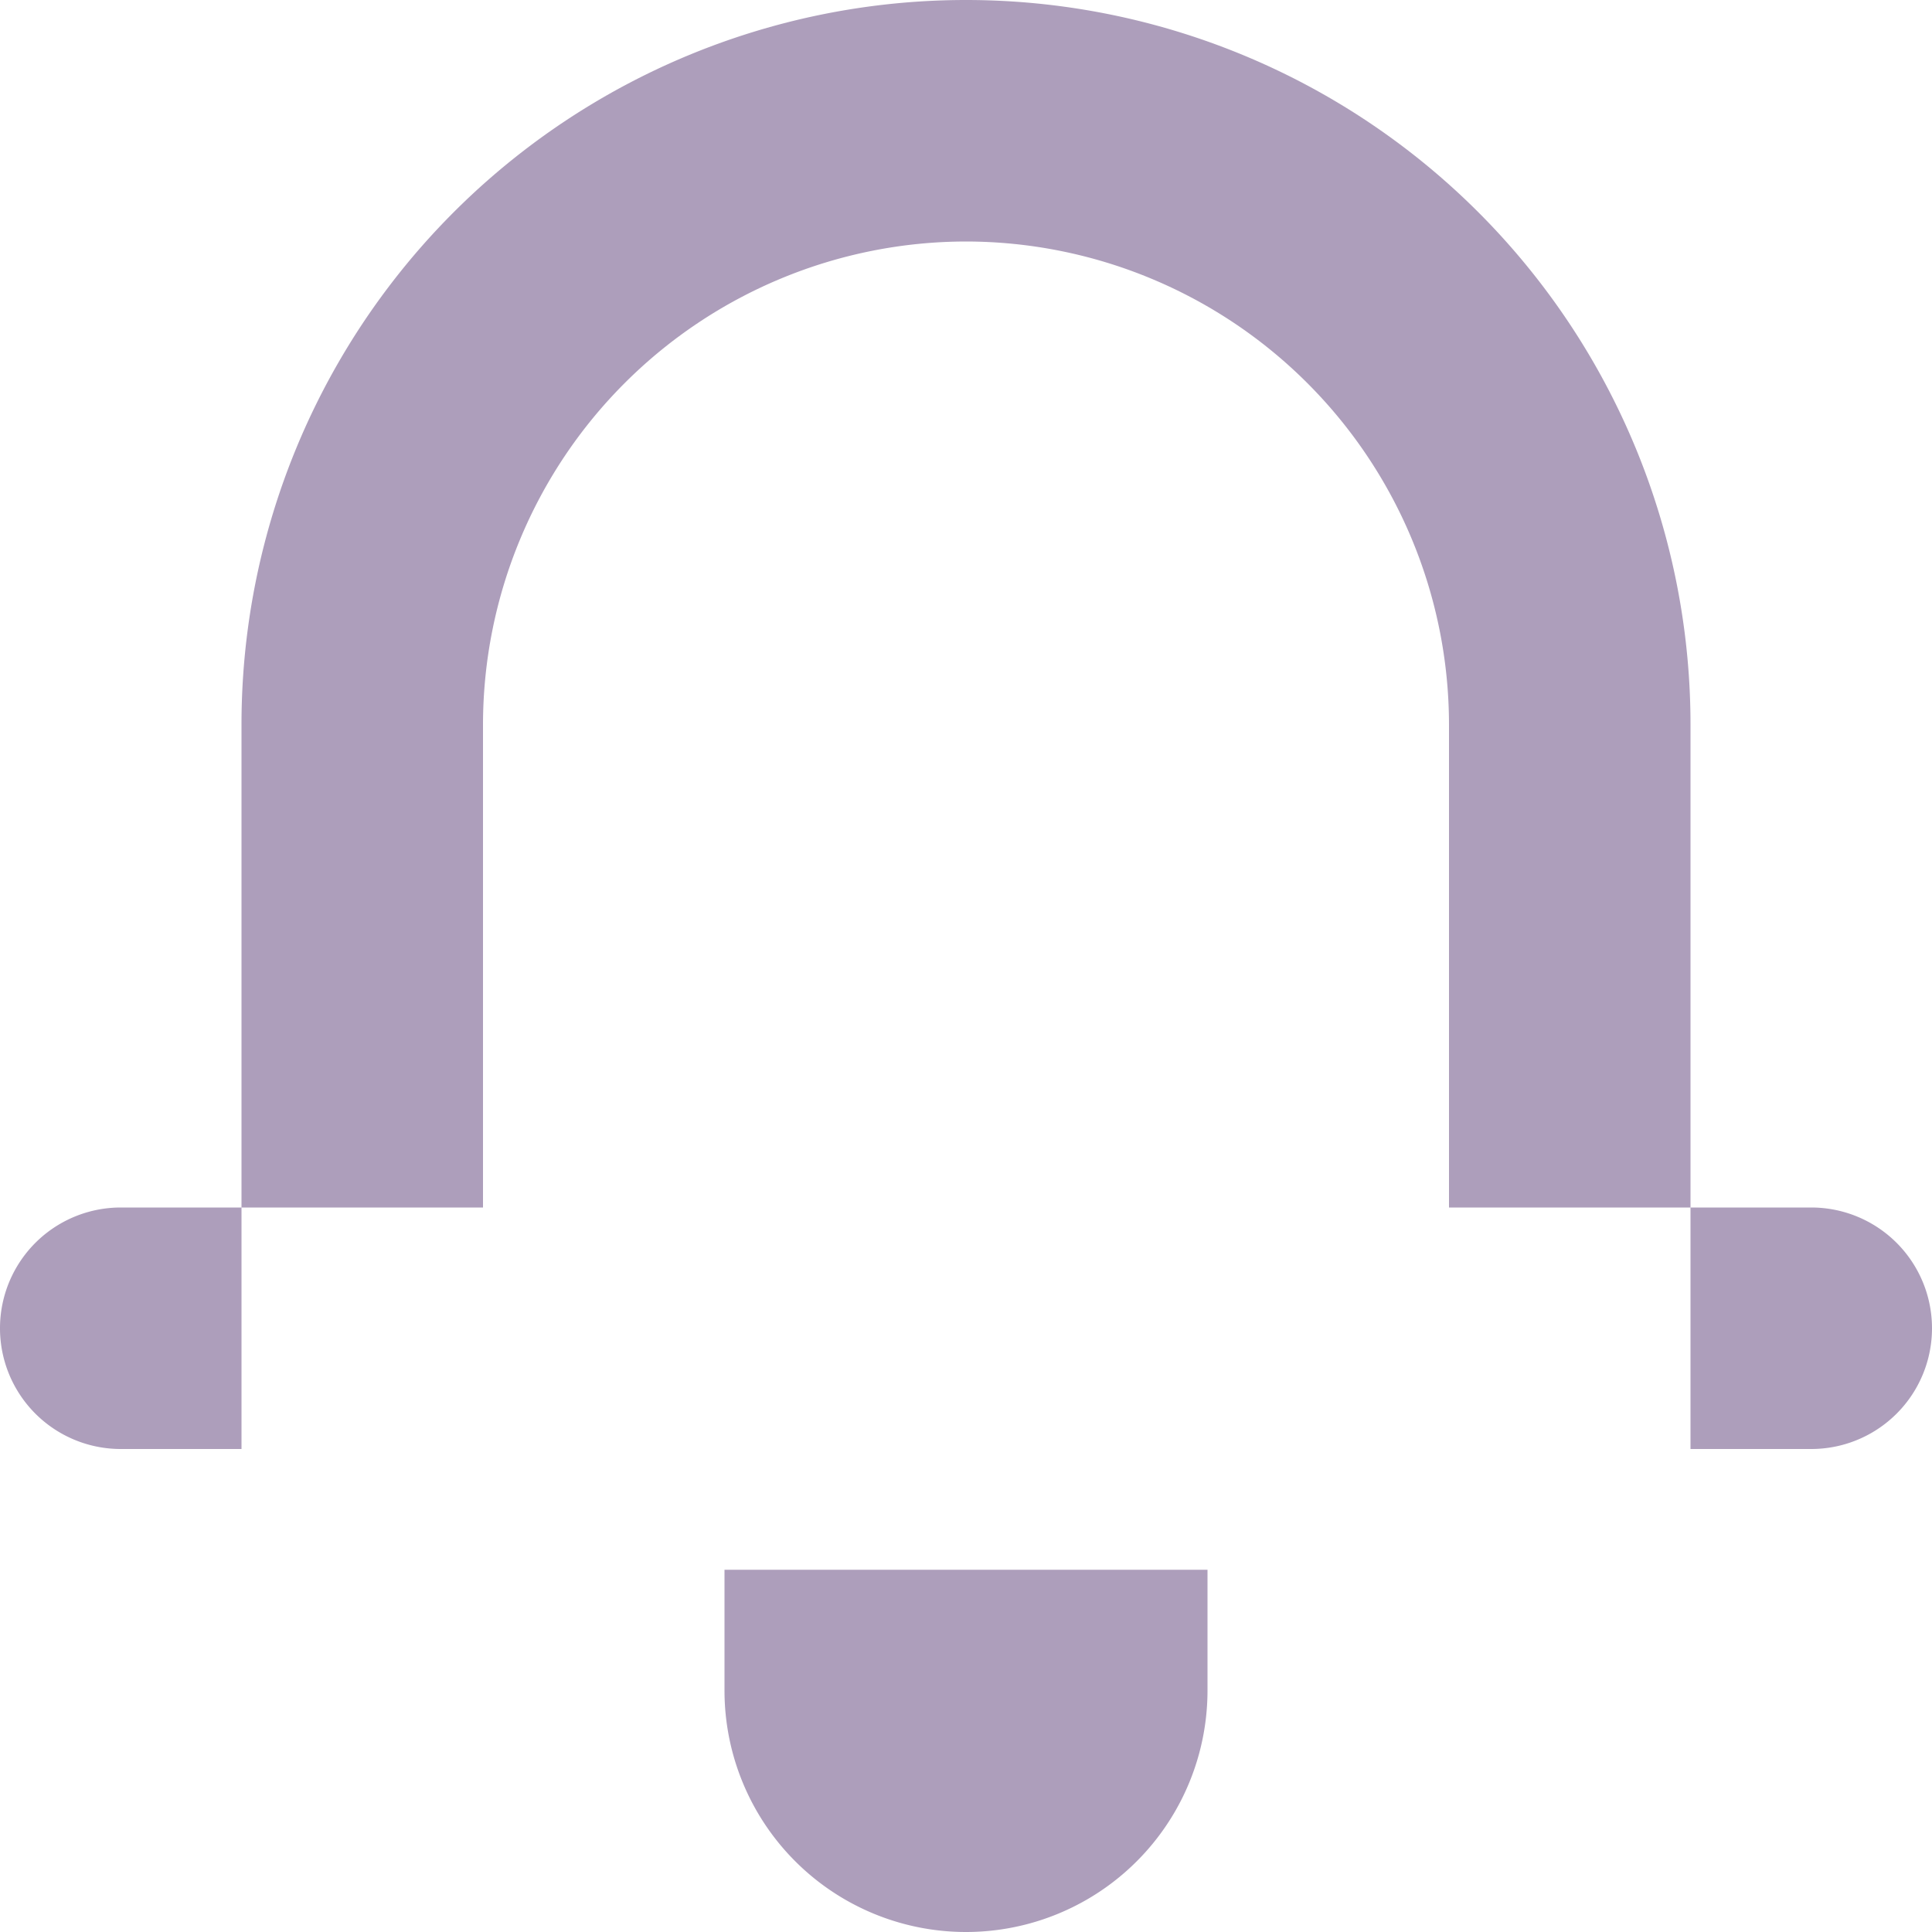 <svg xmlns="http://www.w3.org/2000/svg" width="64" height="64" viewBox="0 0 64 64"><defs><style>.cls-1 { fill: #ad9ebb; fill-rule: evenodd; }</style></defs><path id="notification" class="cls-1" d="M328 46a16.019 16.019 0 0 1 16 16v16h-32v-16a16.019 16.019 0 0 1 16-16m0-8a24 24 0 0 0-24 24v24h48v-24a24 24 0 0 0-24-24m28 48h-56a4 4 0 0 1 0-8h56a4 4 0 0 1 0 8m-28 16a8 8 0 0 1-8-8v-4h16v4a8 8 0 0 1-8 8" transform="translate(-296 -38)"/></svg>